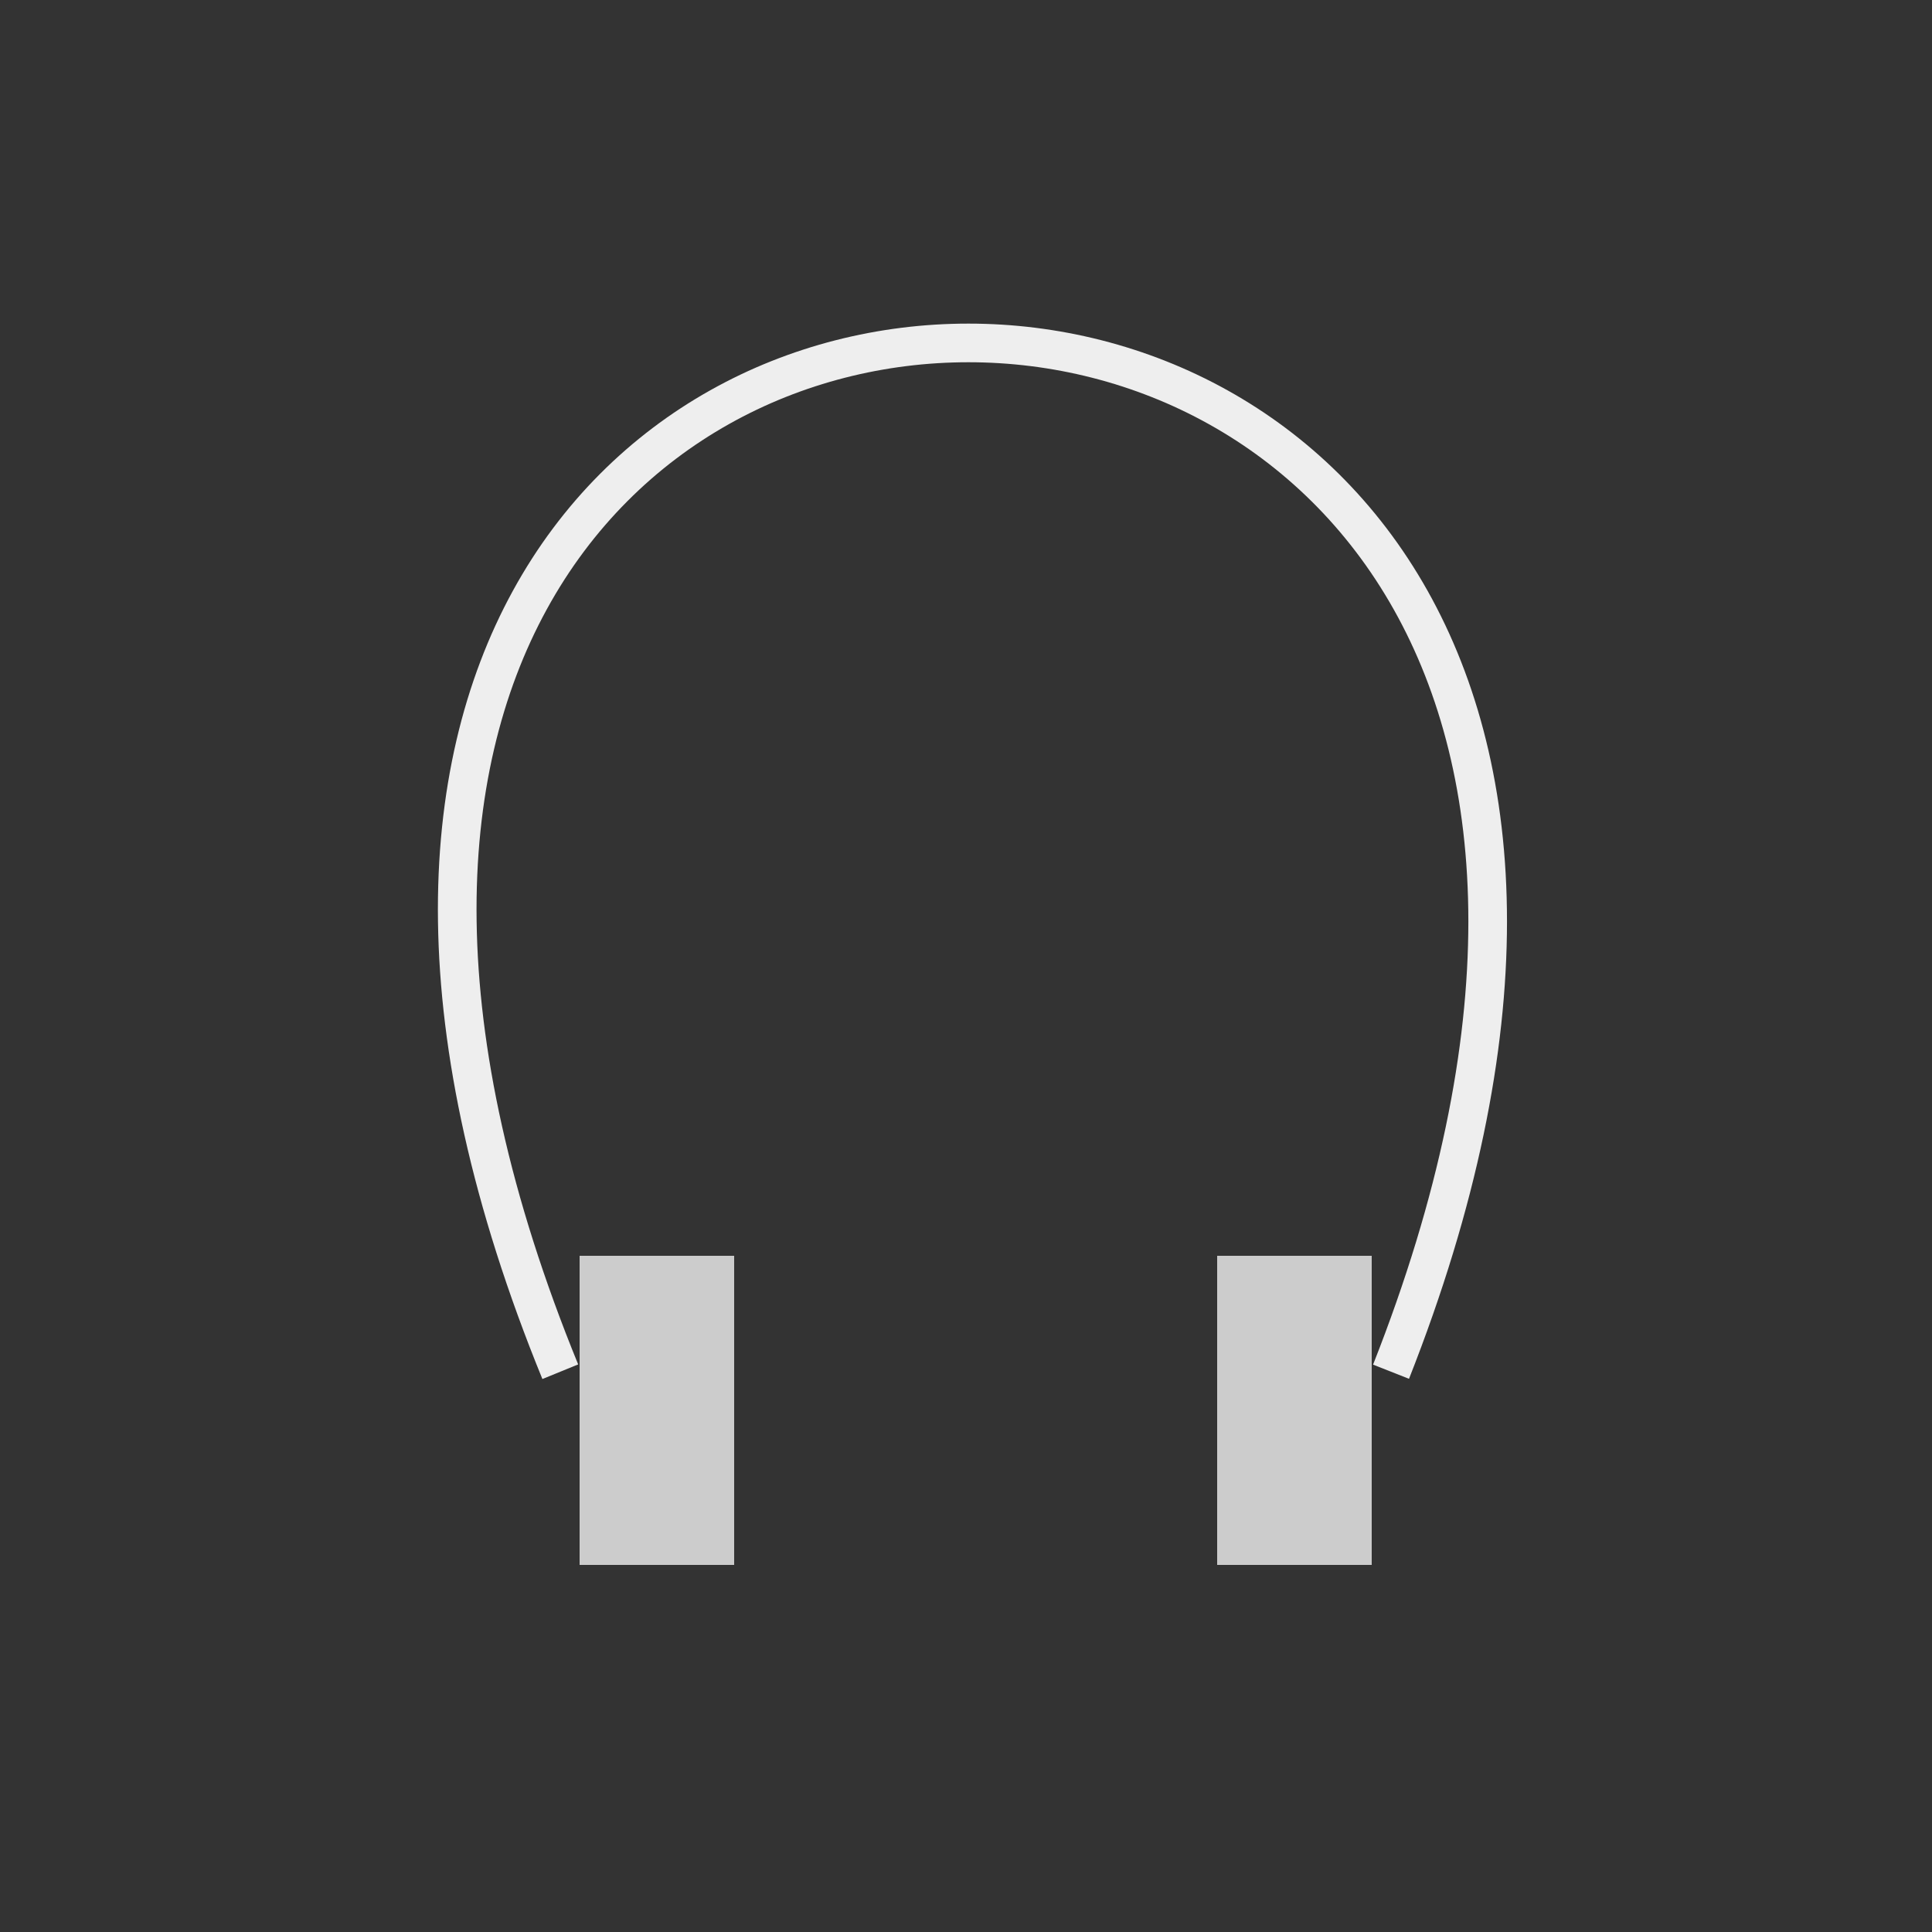 <?xml version="1.0" encoding="utf-8"?>
<!DOCTYPE svg PUBLIC "-//W3C//DTD SVG 1.1//EN" "http://www.w3.org/Graphics/SVG/1.1/DTD/svg11.dtd">
<svg version="1.1" id="Layer_1" xmlns="http://www.w3.org/2000/svg" xmlns:xlink="http://www.w3.org/1999/xlink" x="0px" y="0px" width="100px" height="100px" viewBox="0 0 100 100" style="enable-background:new 0 0 100 100;" xml:space="preserve">
  <rect x="0" y="0" width="100" height="100" fill="#333333" stroke="none"/>
  <path id="band" d="M29,71C0,0,100,0,72,71" style="stroke:#eee;fill:none;stroke-width:2;"/>
  <g style="fill:#CCC;stroke:none;">
    <rect x="30" y="65" width="8" height="16"/>
    <rect x="63" y="65" width="8" height="16"/>
  </g>

</svg>
